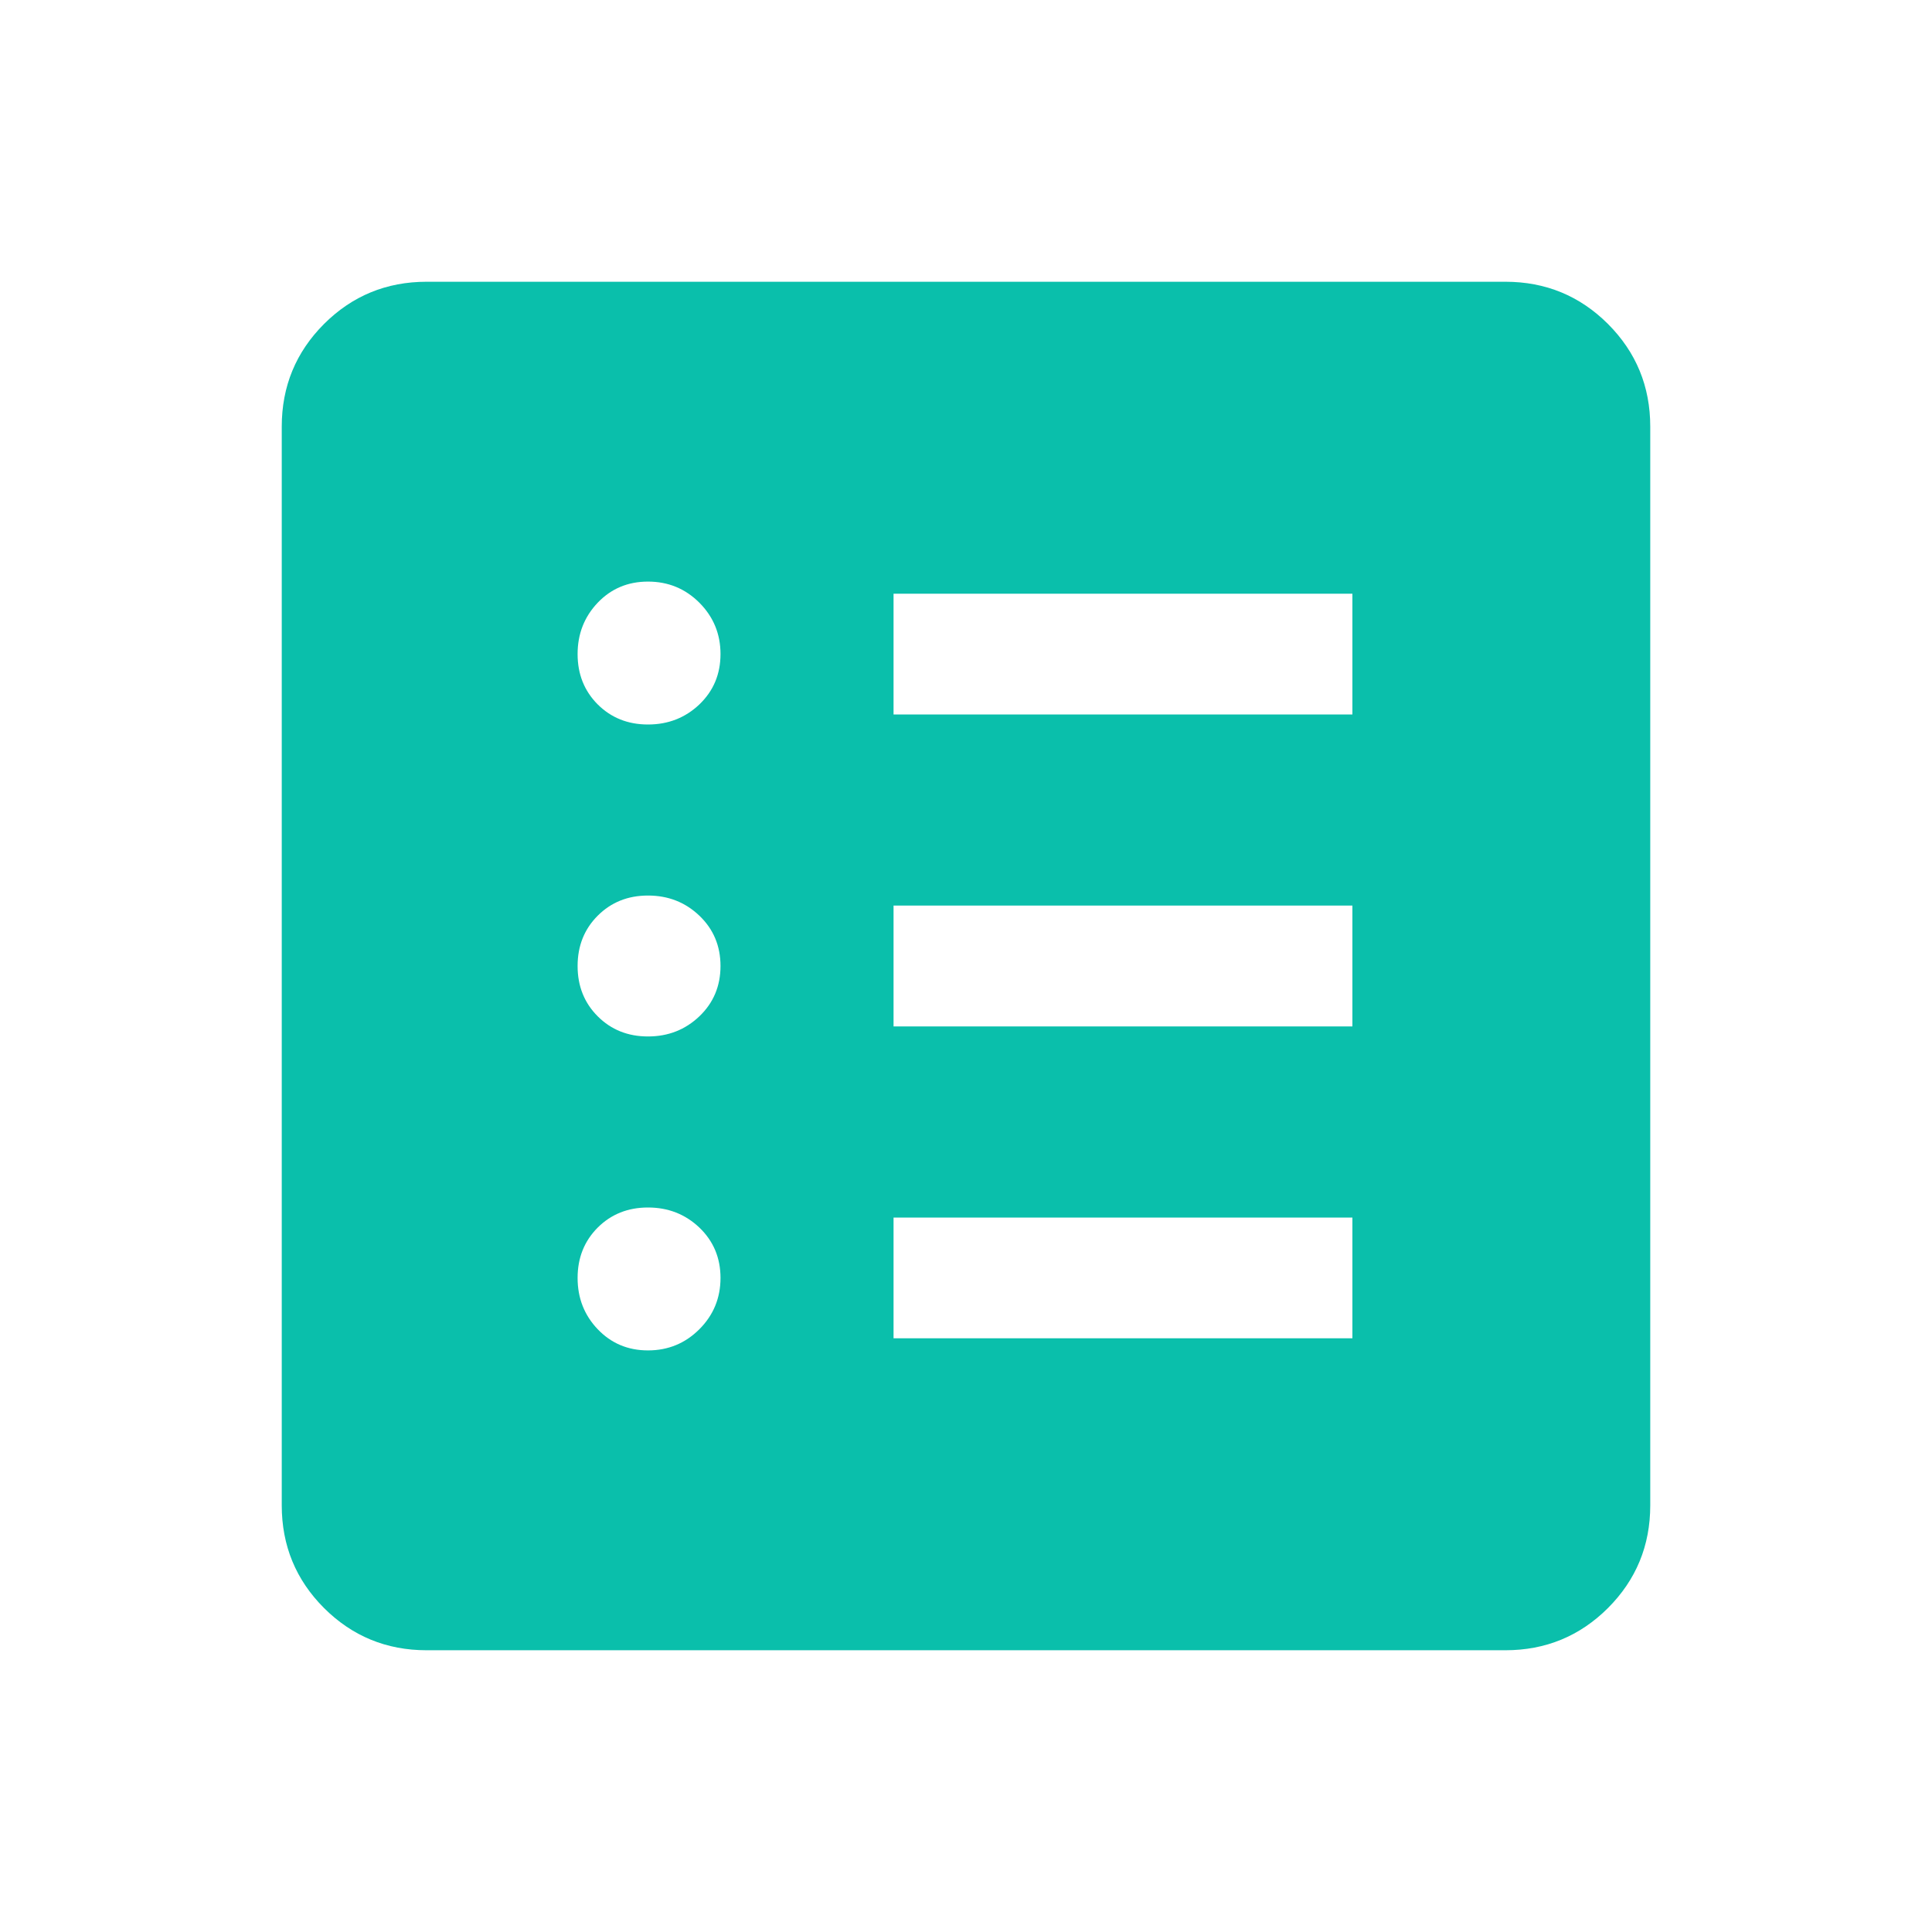<svg width="30" height="30" viewBox="0 0 30 30" fill="none" xmlns="http://www.w3.org/2000/svg">
<g id="list_alt">
<mask id="mask0_0_594" style="mask-type:alpha" maskUnits="userSpaceOnUse" x="0" y="0" width="30" height="30">
<rect id="Bounding box" width="30" height="30" fill="#D9D9D9"/>
</mask>
<g mask="url(#mask0_0_594)">
<path id="list_alt_2" d="M10.062 20.969C10.375 20.969 10.641 20.859 10.86 20.64C11.078 20.422 11.188 20.156 11.188 19.844C11.188 19.531 11.078 19.271 10.86 19.062C10.641 18.854 10.375 18.75 10.062 18.75C9.75 18.75 9.49 18.854 9.281 19.062C9.073 19.271 8.969 19.531 8.969 19.844C8.969 20.156 9.073 20.422 9.281 20.64C9.49 20.859 9.75 20.969 10.062 20.969ZM10.062 16.094C10.375 16.094 10.641 15.99 10.86 15.781C11.078 15.573 11.188 15.312 11.188 15C11.188 14.688 11.078 14.427 10.86 14.219C10.641 14.01 10.375 13.906 10.062 13.906C9.75 13.906 9.49 14.01 9.281 14.219C9.073 14.427 8.969 14.688 8.969 15C8.969 15.312 9.073 15.573 9.281 15.781C9.49 15.99 9.75 16.094 10.062 16.094ZM10.062 11.25C10.375 11.25 10.641 11.146 10.86 10.938C11.078 10.729 11.188 10.469 11.188 10.156C11.188 9.844 11.078 9.578 10.86 9.359C10.641 9.14 10.375 9.031 10.062 9.031C9.75 9.031 9.49 9.14 9.281 9.359C9.073 9.578 8.969 9.844 8.969 10.156C8.969 10.469 9.073 10.729 9.281 10.938C9.49 11.146 9.75 11.25 10.062 11.25ZM13.875 20.781H21V18.906H13.875V20.781ZM13.875 15.938H21V14.062H13.875V15.938ZM13.875 11.094H21V9.219H13.875V11.094ZM6.625 25.625C6 25.625 5.469 25.406 5.031 24.969C4.594 24.531 4.375 24 4.375 23.375V6.625C4.375 6 4.594 5.469 5.031 5.031C5.469 4.594 6 4.375 6.625 4.375H23.375C24 4.375 24.531 4.594 24.969 5.031C25.406 5.469 25.625 6 25.625 6.625V23.375C25.625 24 25.406 24.531 24.969 24.969C24.531 25.406 24 25.625 23.375 25.625H6.625Z" fill="#0ABFAB"/>
</g>
</g>
</svg>
